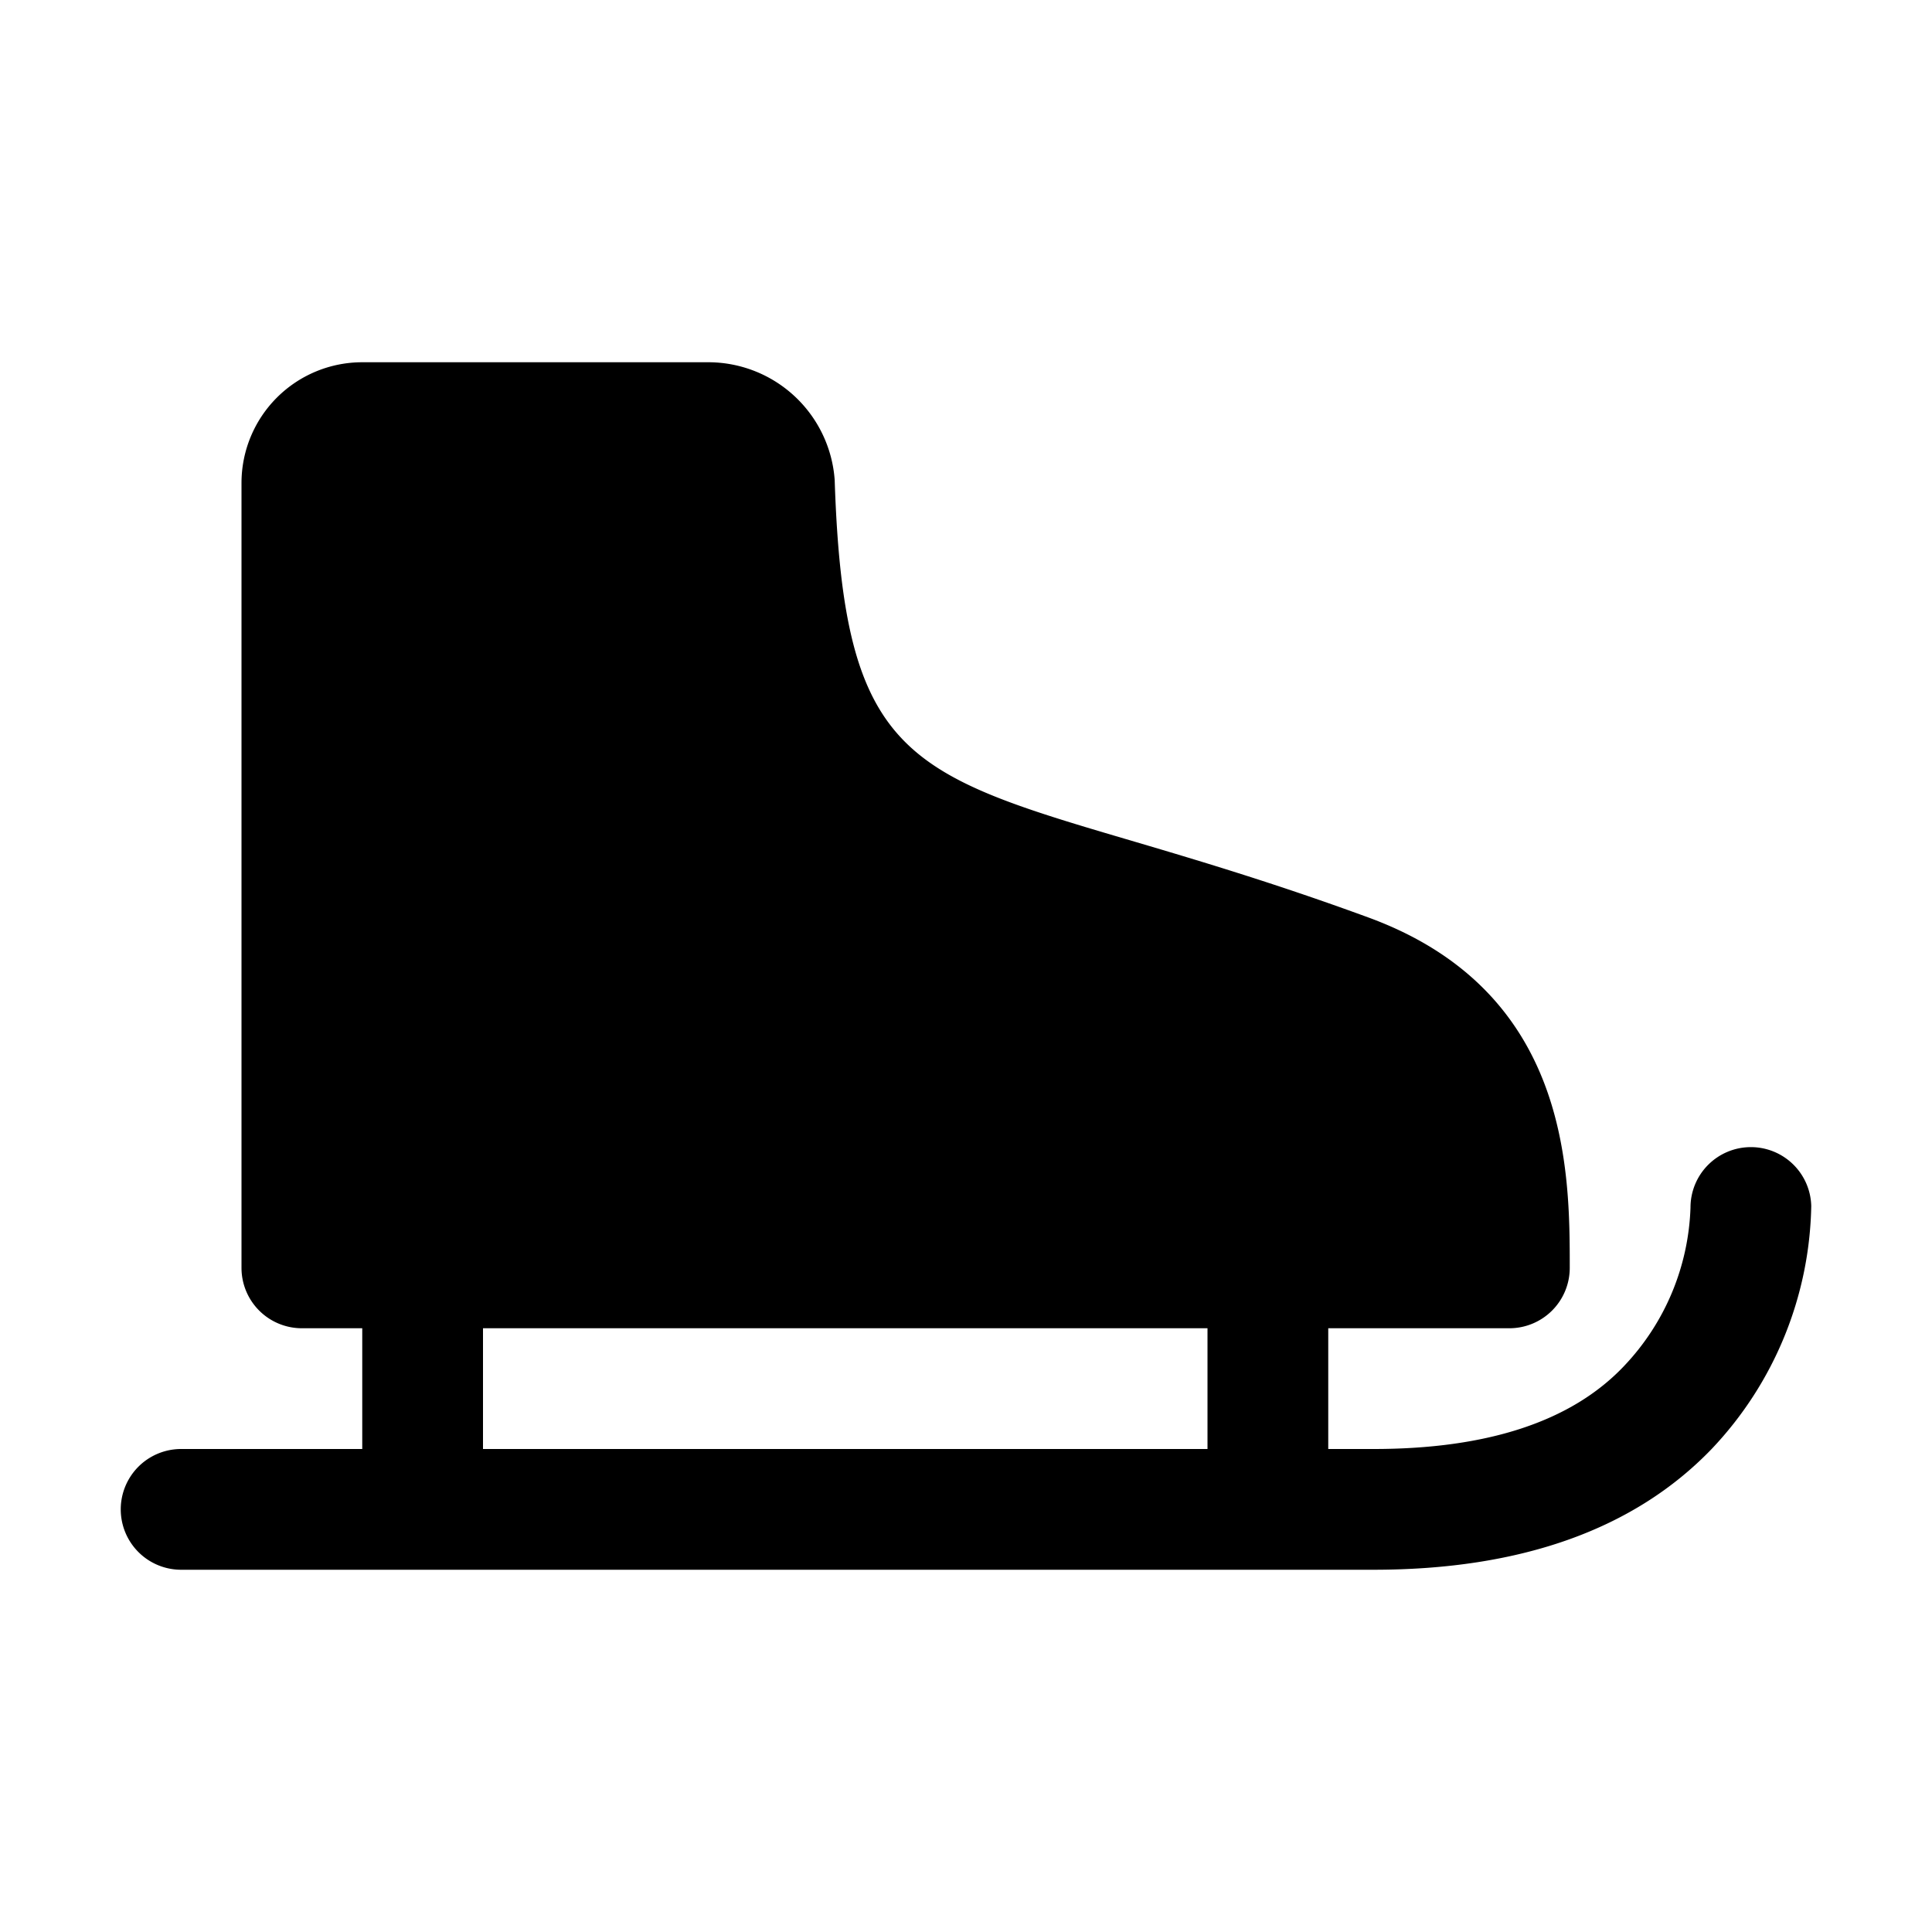 <svg xmlns="http://www.w3.org/2000/svg" viewBox="0 0 128 128"><path d="M120 79.9a4 4 0 0 0-4-3.9 4 4 0 0 0-4 4 16 16 0 0 1-4.4 10.5C104.1 94.2 98.5 96 91 96h-3v-8h12a4 4 0 0 0 4-4c0-6.4 0-18.3-13.3-23.2-6-2.2-11-3.7-15.4-5-15.3-4.5-19.4-5.7-20-24A8.4 8.4 0 0 0 47 24H24a8 8 0 0 0-8 8v52a4 4 0 0 0 4 4h4v8H12a4 4 0 0 0 0 8h79c9.8 0 17.3-2.7 22.4-8a24 24 0 0 0 6.6-16.1zM32 88h48v8H32z"/></svg>